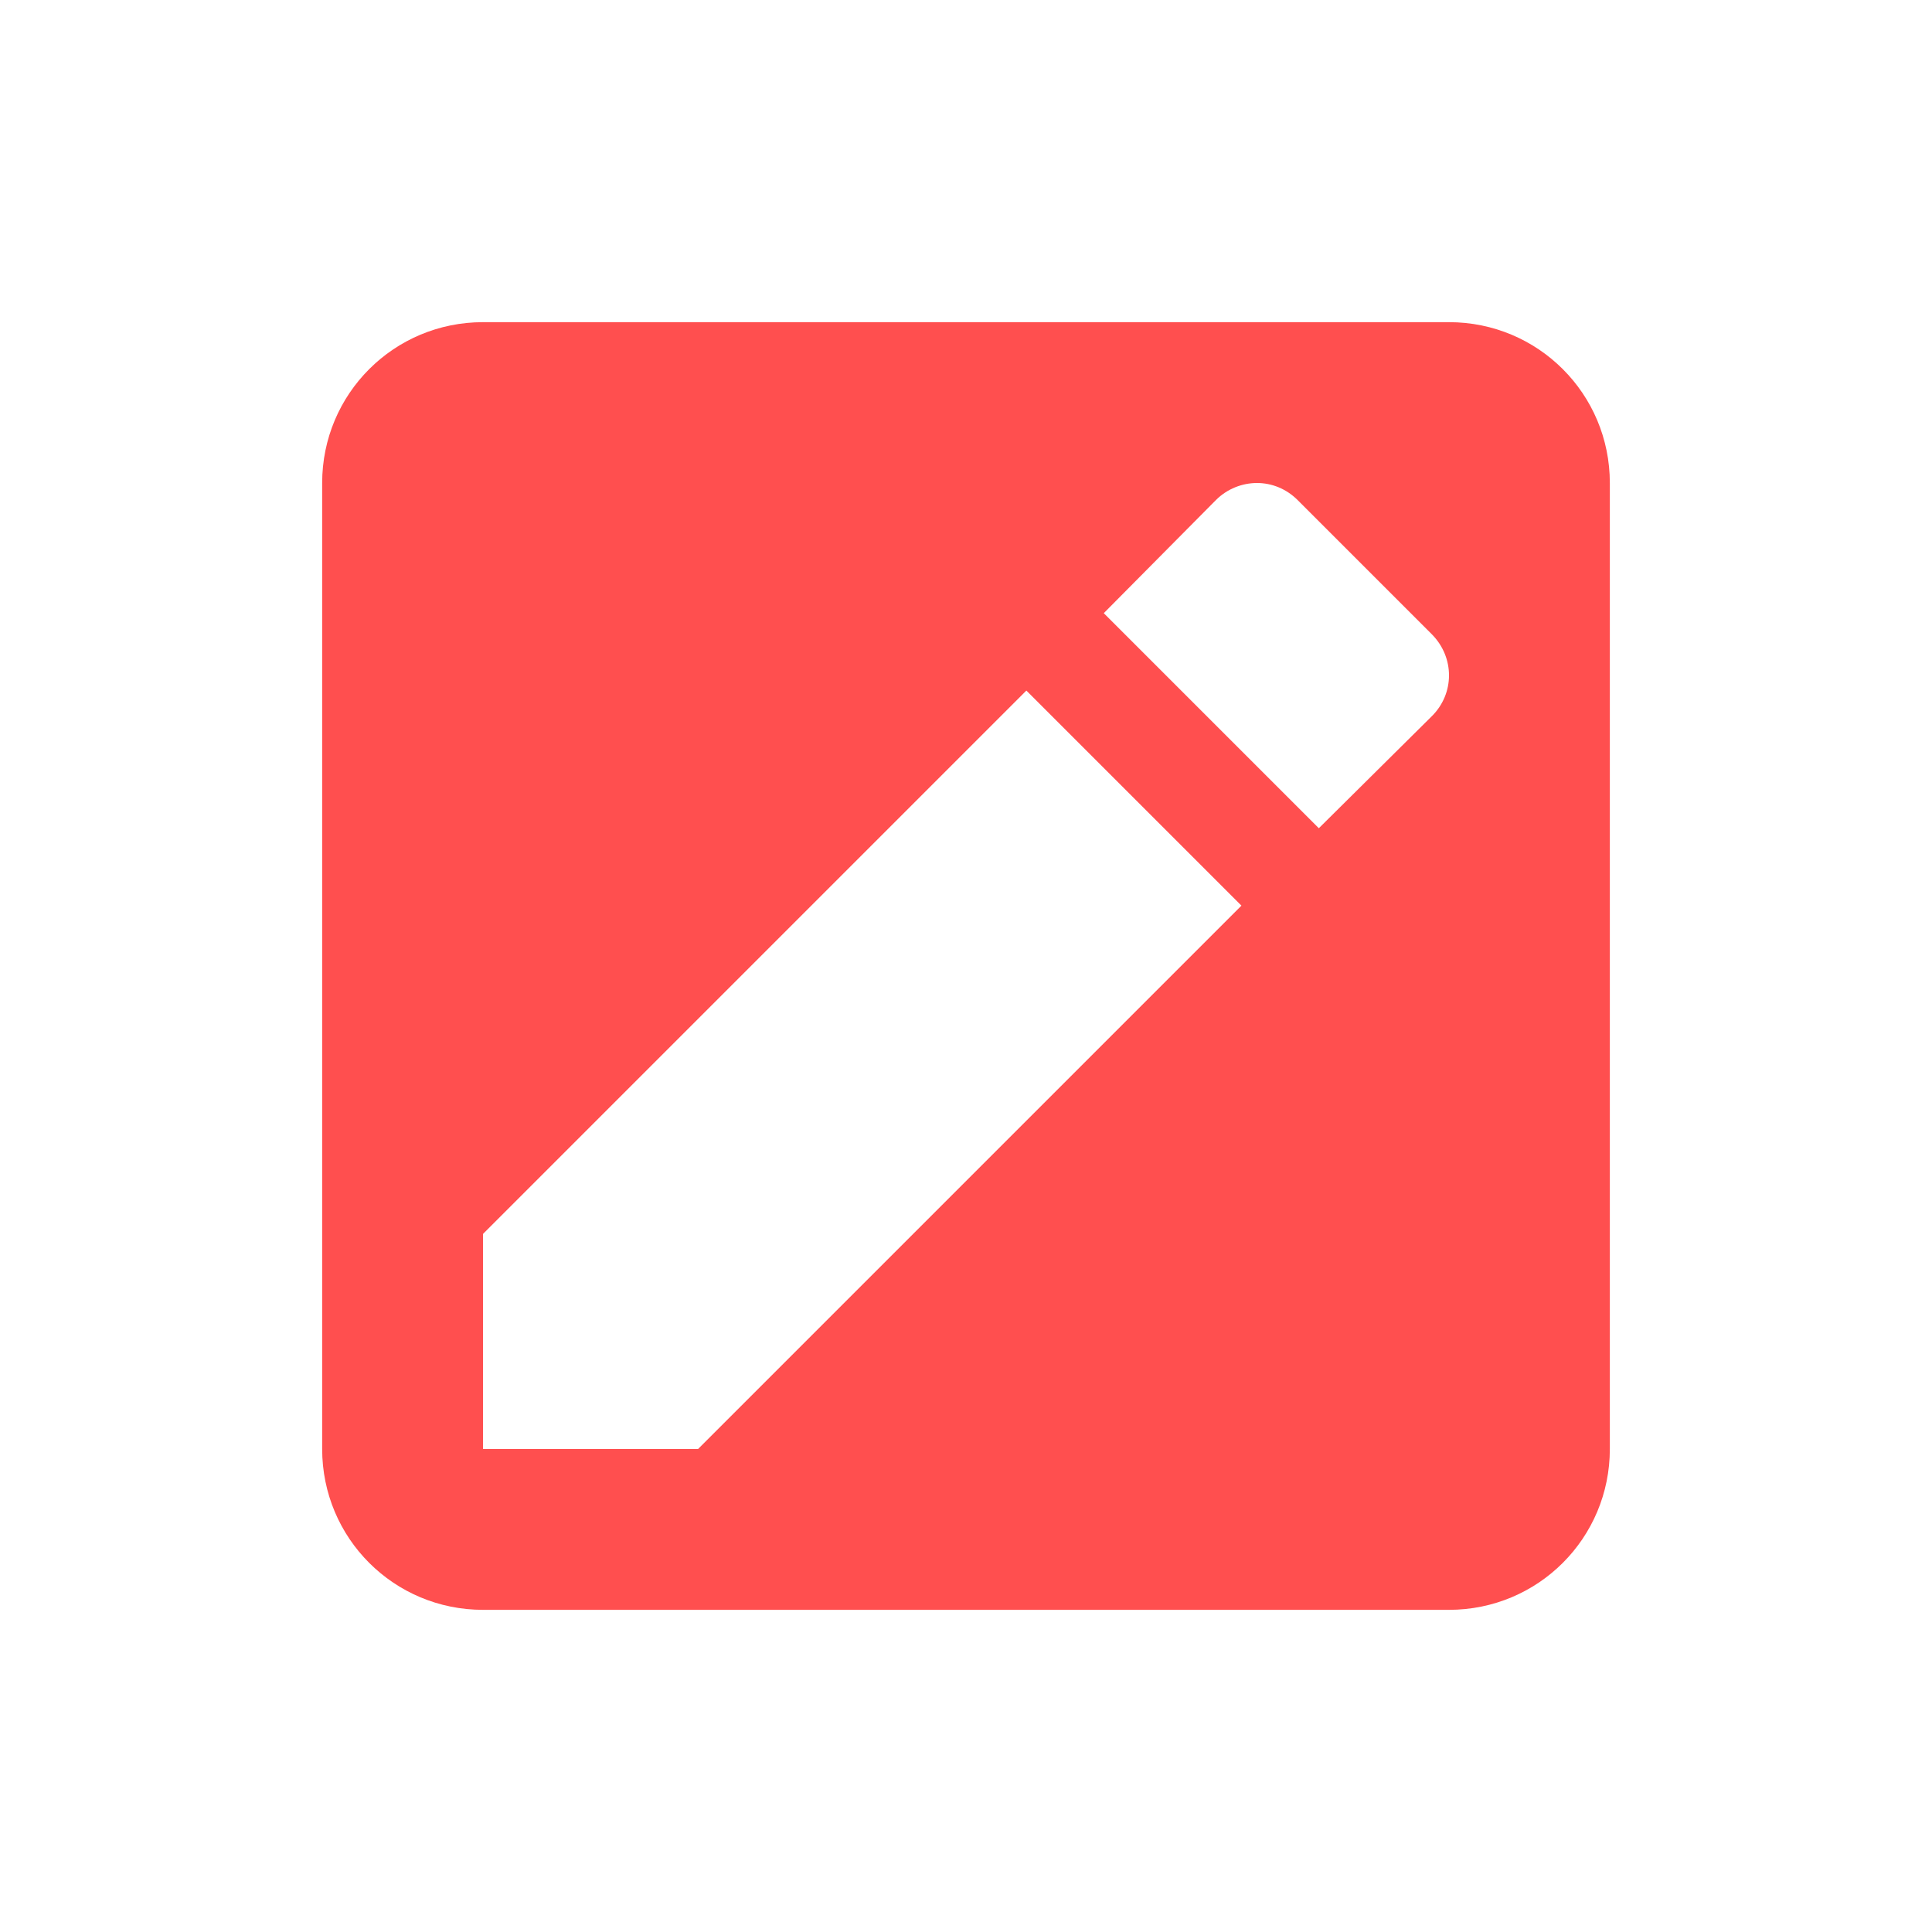 <svg xmlns="http://www.w3.org/2000/svg" xmlns:xlink="http://www.w3.org/1999/xlink" width="16" height="16" viewBox="0 0 16 16" version="1.1">
<g id="surface1">
<path style=" stroke:none;fill-rule:nonzero;fill:rgb(100%,30.98%,30.98%);fill-opacity:1;" d="M 4 2.668 C 3.262 2.668 2.668 3.262 2.668 4 L 2.668 12 C 2.668 12.738 3.262 13.332 4 13.332 L 12 13.332 C 12.738 13.332 13.332 12.738 13.332 12 L 13.332 4 C 13.332 3.262 12.738 2.668 12 2.668 Z M 10.41 4 C 10.531 4 10.652 4.047 10.746 4.141 L 11.859 5.254 C 12.047 5.445 12.047 5.742 11.859 5.93 L 10.922 6.859 L 9.141 5.078 L 10.07 4.141 C 10.164 4.047 10.289 4 10.41 4 Z M 8.5 5.719 L 10.281 7.5 L 5.781 12 L 4 12 L 4 10.219 Z M 8.5 5.719 "/>
</g>
</svg>

